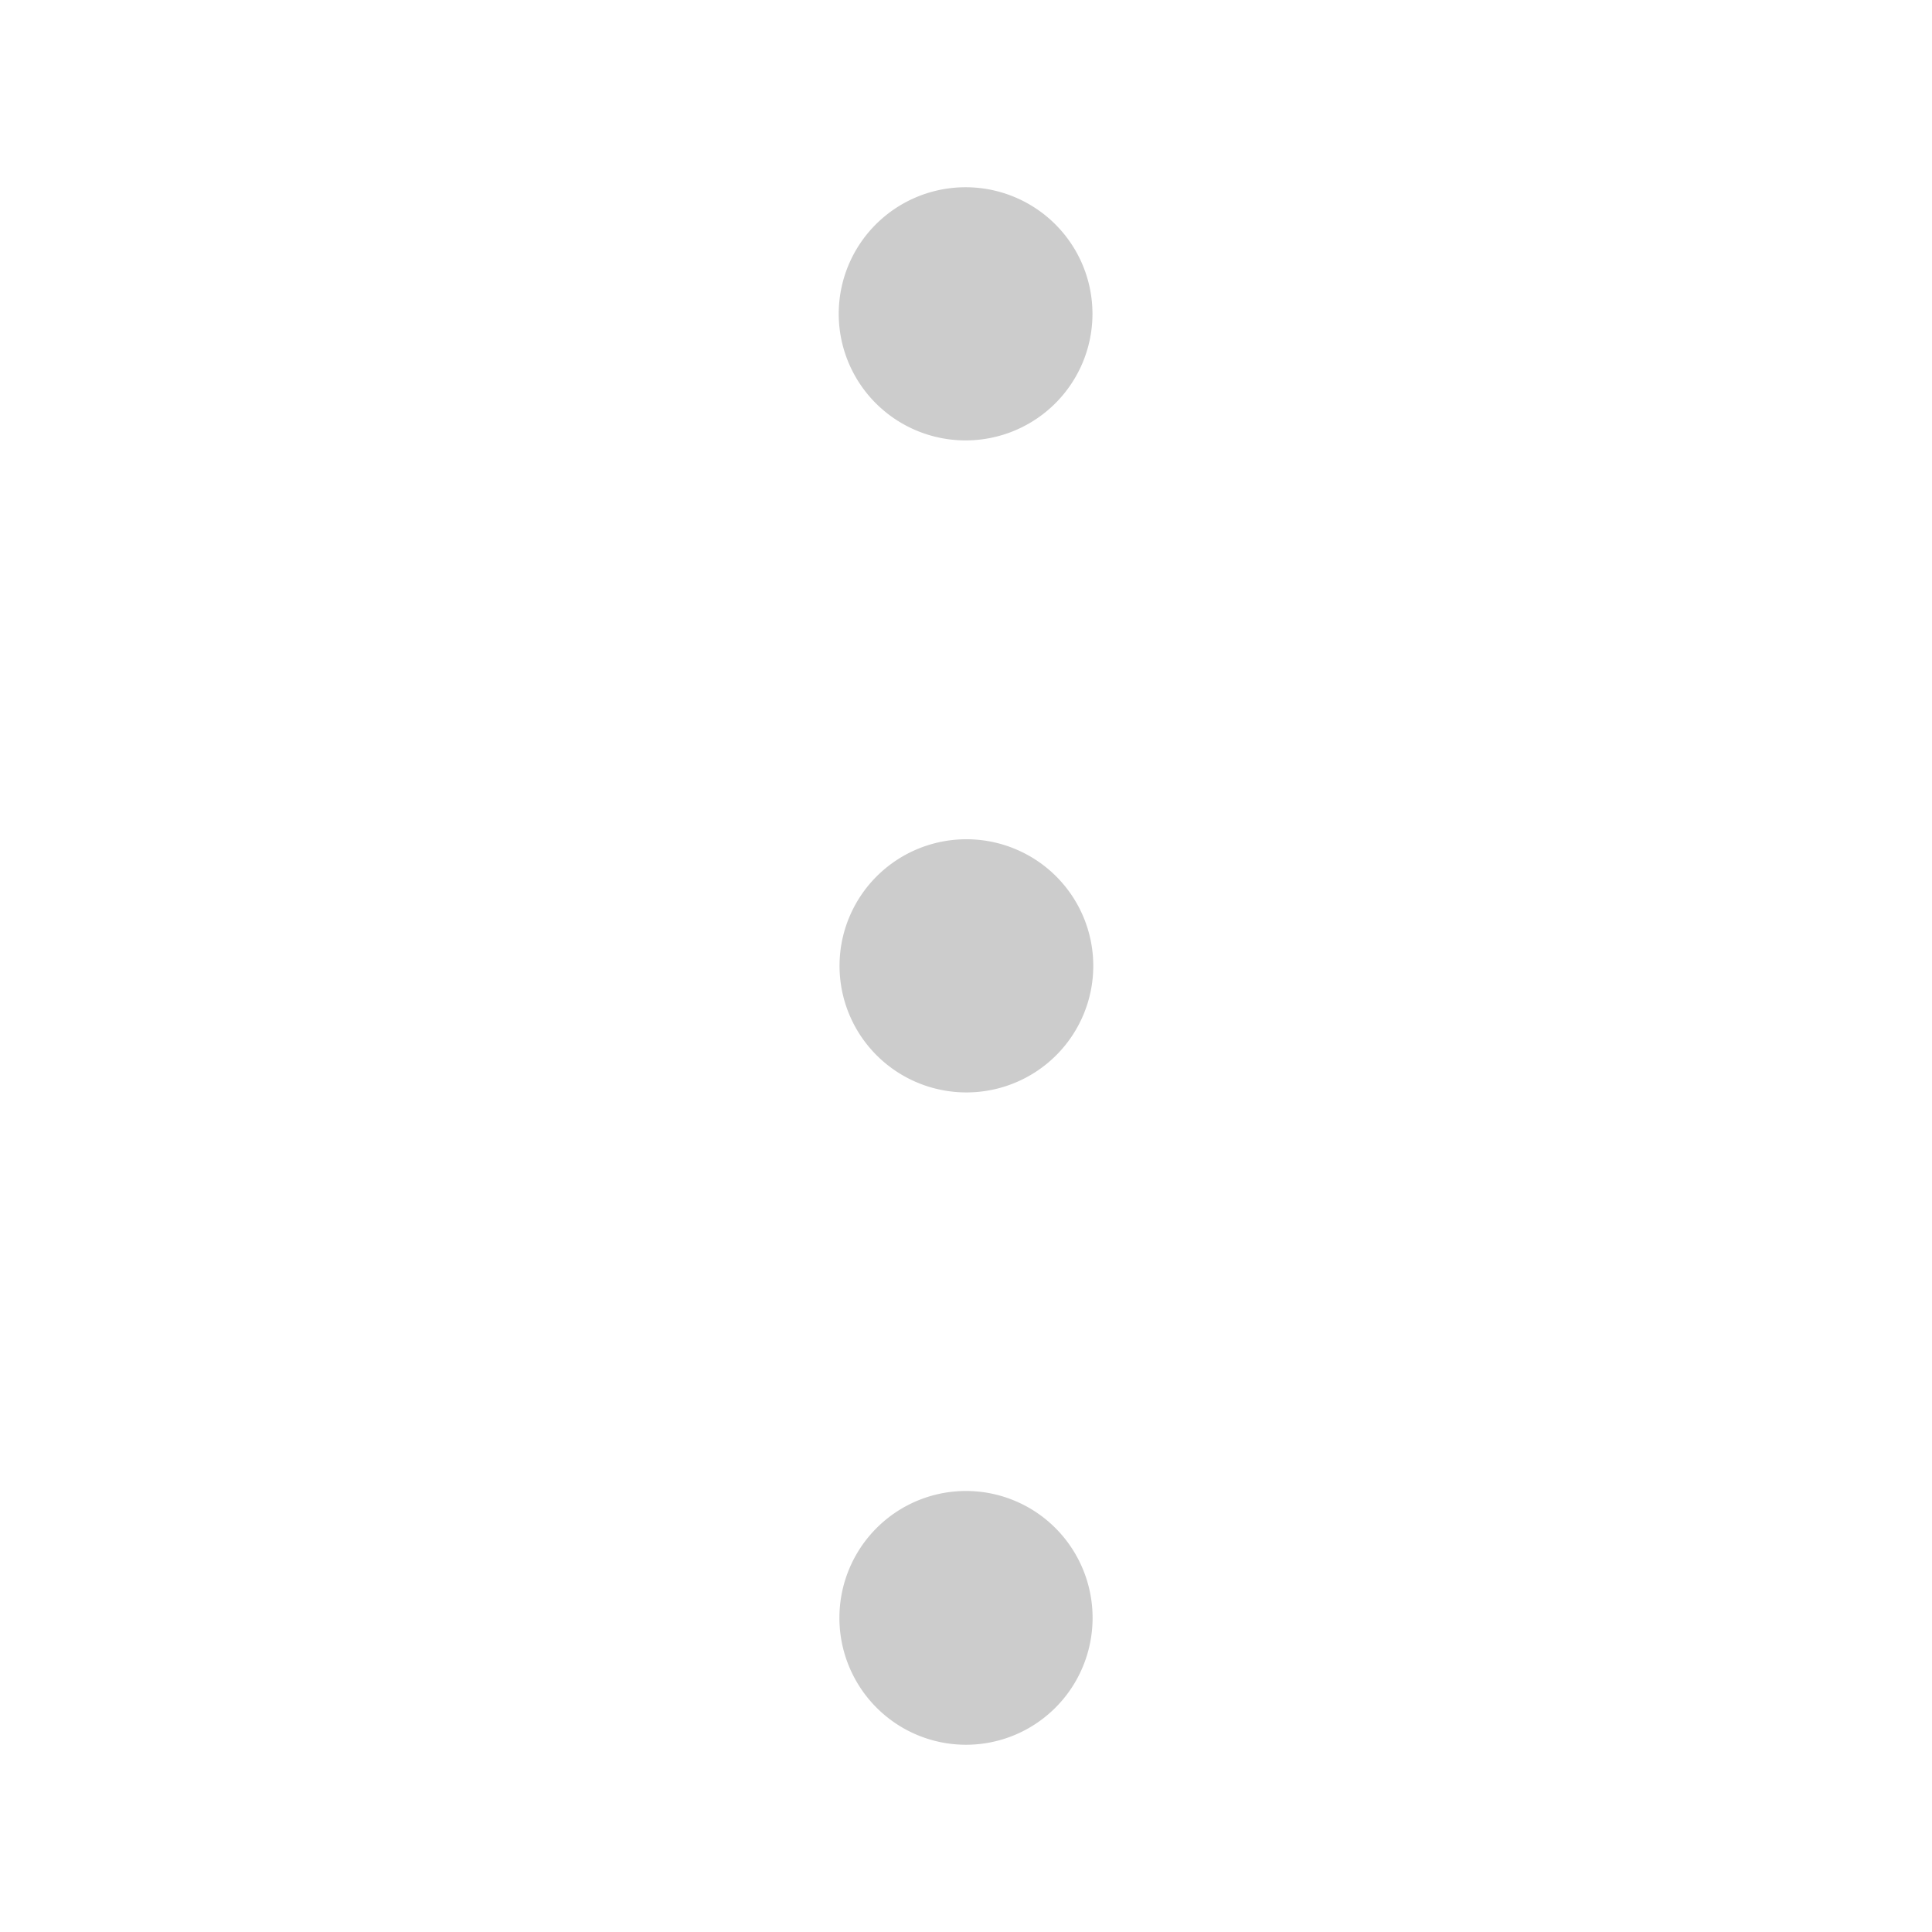<svg xmlns="http://www.w3.org/2000/svg" width="48" height="48">
	<path d="m 23.99,4.652 a 3.152,3.145 0 0 0 -3.152,3.145 3.152,3.145 0 0 0 3.152,3.145 3.152,3.145 0 0 0 3.152,-3.145 3.152,3.145 0 0 0 -3.152,-3.145 z m 0.02,16.199 a 3.152,3.145 0 0 0 -3.152,3.145 3.152,3.145 0 0 0 3.152,3.145 3.152,3.145 0 0 0 3.152,-3.145 3.152,3.145 0 0 0 -3.152,-3.145 z M 24,37.043 A 3.145,3.152 0 0 0 20.855,40.195 3.145,3.152 0 0 0 24,43.348 3.145,3.152 0 0 0 27.145,40.195 3.145,3.152 0 0 0 24,37.043 Z" fill="#cccccc"/>
</svg>
